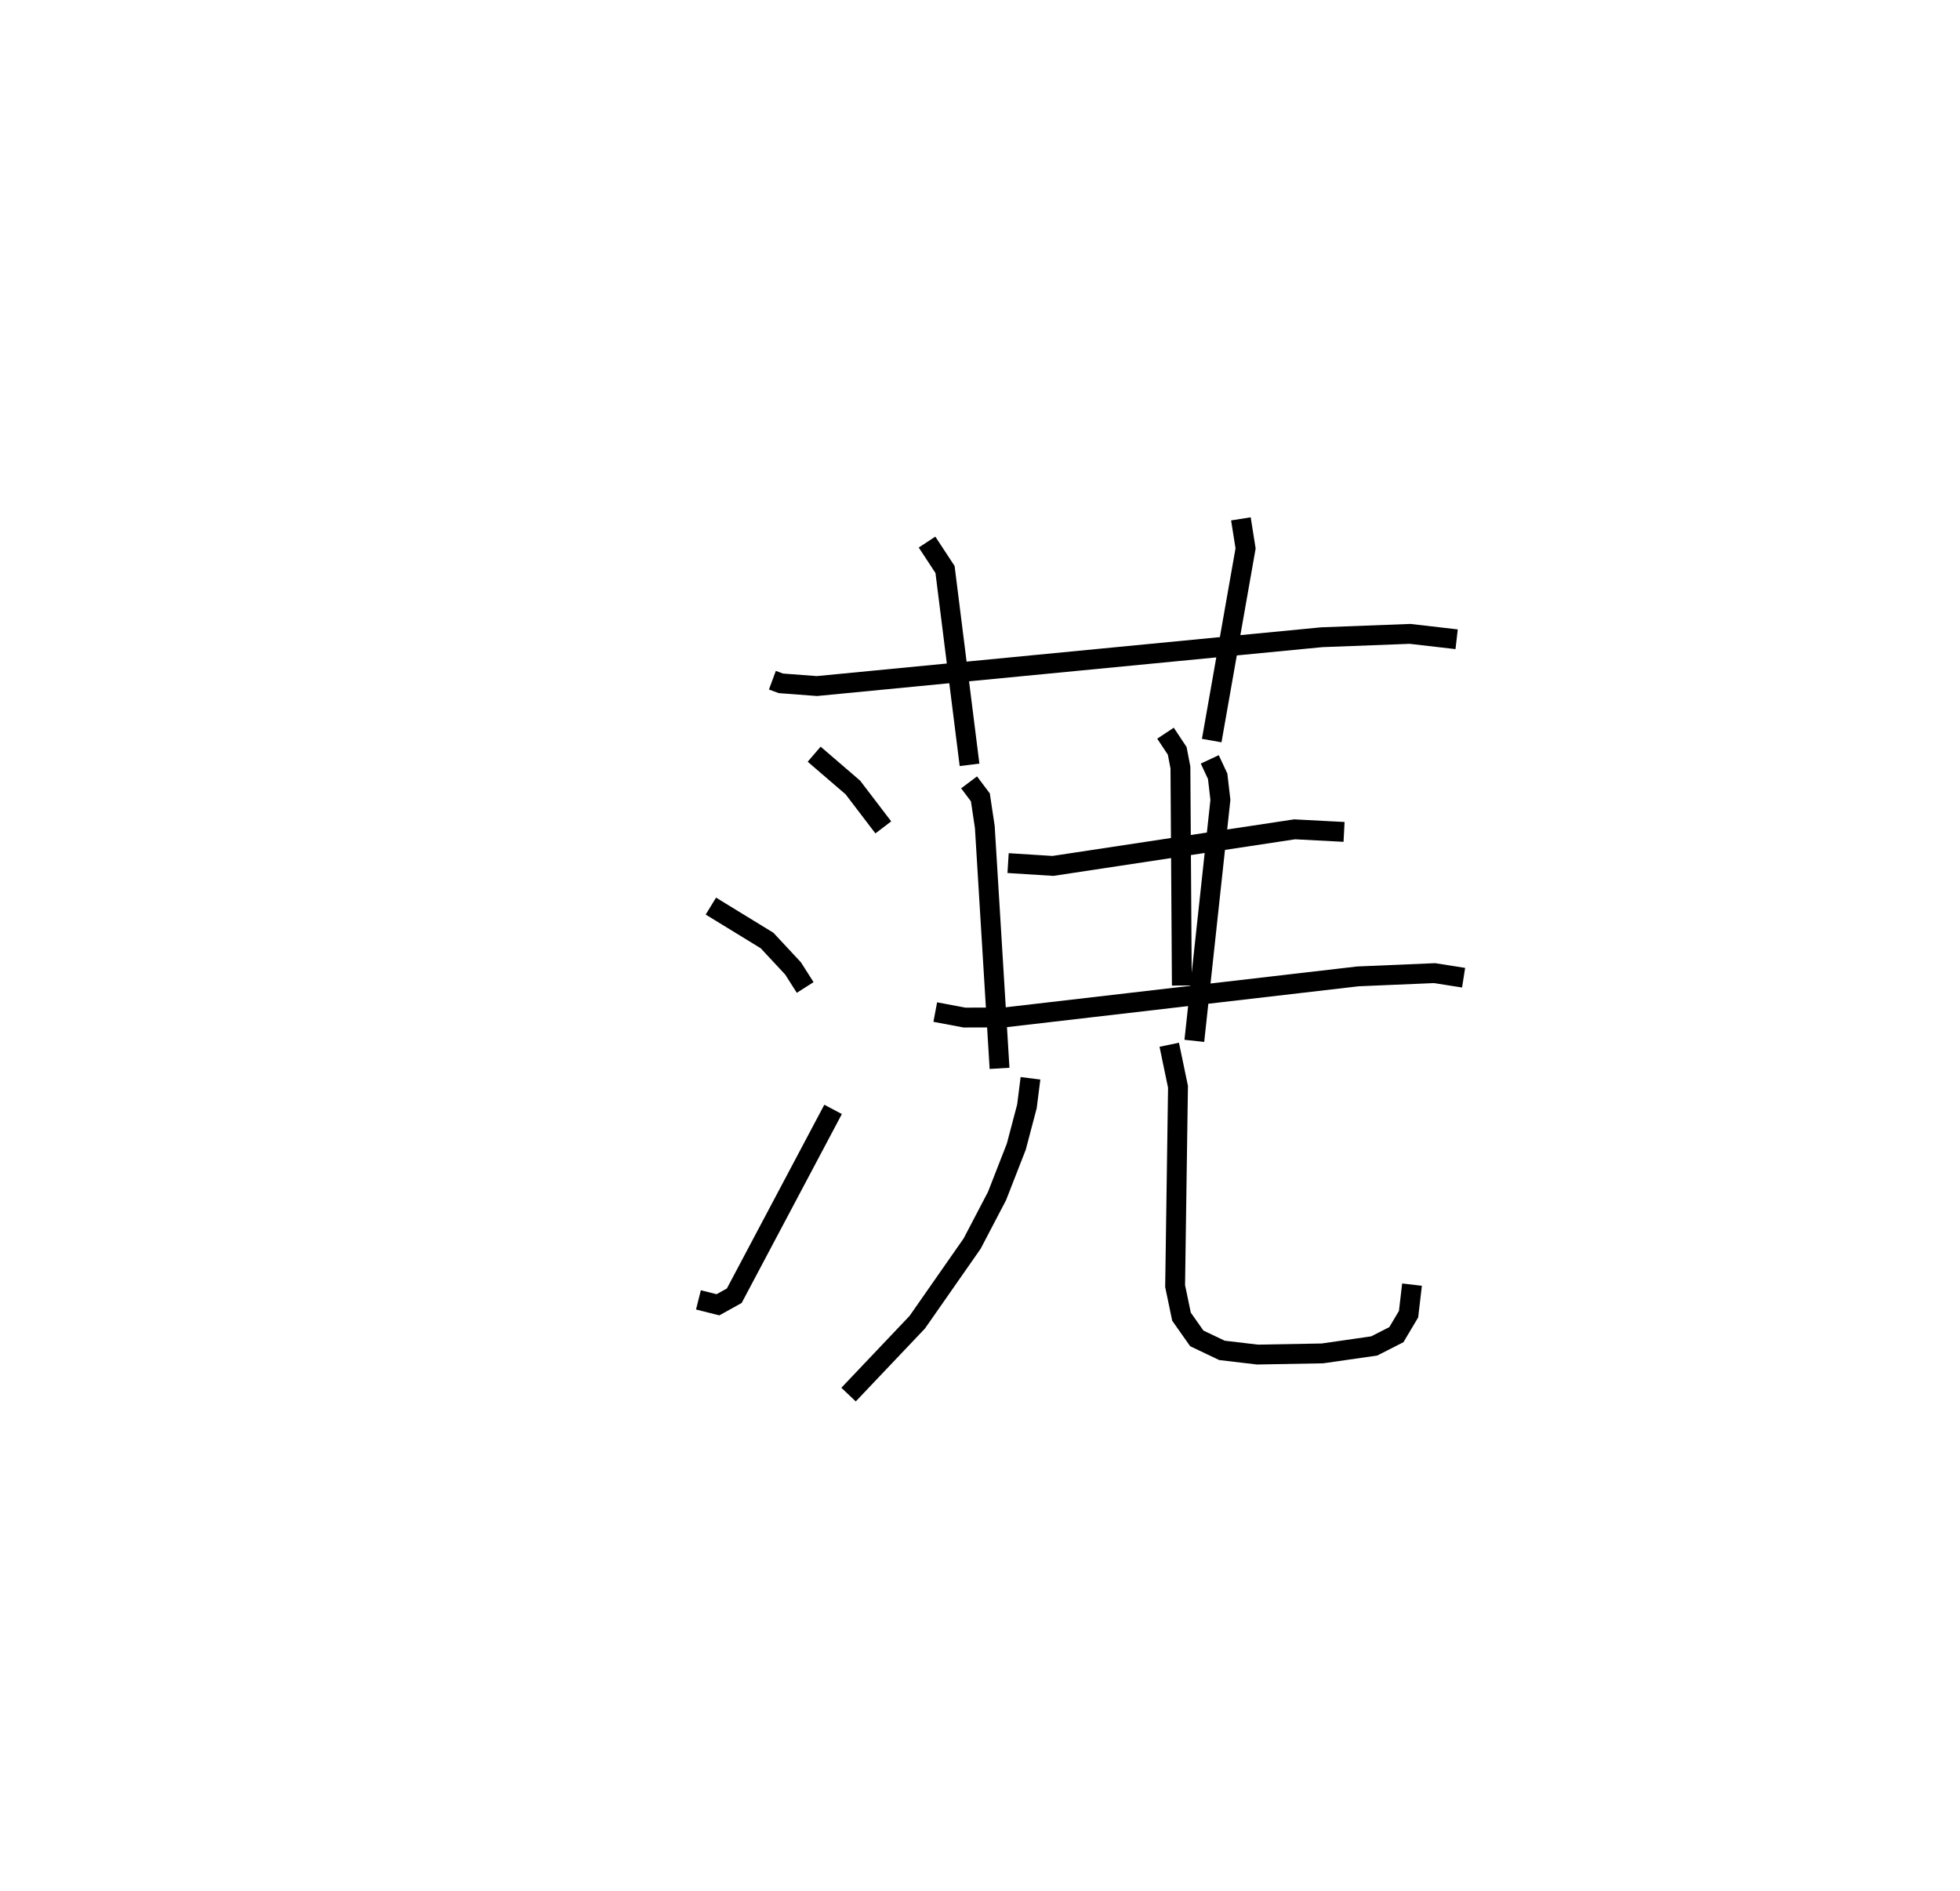 <?xml version="1.0" encoding="utf-8" ?>
<svg baseProfile="full" height="95.24" version="1.1" width="98.72" xmlns="http://www.w3.org/2000/svg" xmlns:ev="http://www.w3.org/2001/xml-events" xmlns:xlink="http://www.w3.org/1999/xlink"><defs /><rect fill="white" height="95.24" width="98.72" x="0" y="0" /><path d="M25,25 m0.0,0.0 m13.903,9.26 l0.427,0.158 1.816,0.137 l25.429,-2.459 4.444,-0.169 l2.348,0.271 m-26.675,-4.895 l0.907,1.381 1.234,9.839 m13.668,-12.389 l0.236,1.488 -1.706,9.679 m-20.024,0.686 l1.949,1.676 1.534,2.011 m-8.685,3.964 l2.829,1.733 1.311,1.407 l0.61,0.959 m-5.377,15.735 l0.984,0.247 0.821,-0.456 l4.978,-9.386 m8.814,-12.405 l2.259,0.142 12.172,-1.843 l2.491,0.13 m-8.994,-4.972 l0.591,0.89 0.161,0.84 l0.072,10.979 m-12.42,1.337 l1.471,0.277 2.006,-0.006 l17.806,-2.068 3.864,-0.164 l1.464,0.23 m-24.907,-9.839 l0.568,0.756 0.224,1.496 l0.742,12.153 m10.589,-15.562 l0.397,0.851 0.138,1.189 l-1.313,12.137 m-8.253,1.886 l-0.179,1.414 -0.535,2.028 l-0.972,2.489 -1.253,2.395 l-2.762,3.957 -3.462,3.648 m16.152,-17.621 l0.441,2.117 -0.145,10.038 l0.321,1.54 0.77,1.095 l1.268,0.604 1.787,0.211 l3.274,-0.059 2.608,-0.375 l1.116,-0.569 0.614,-1.032 l0.174,-1.488 " fill="none" stroke="black" stroke-width="1" /></svg>
